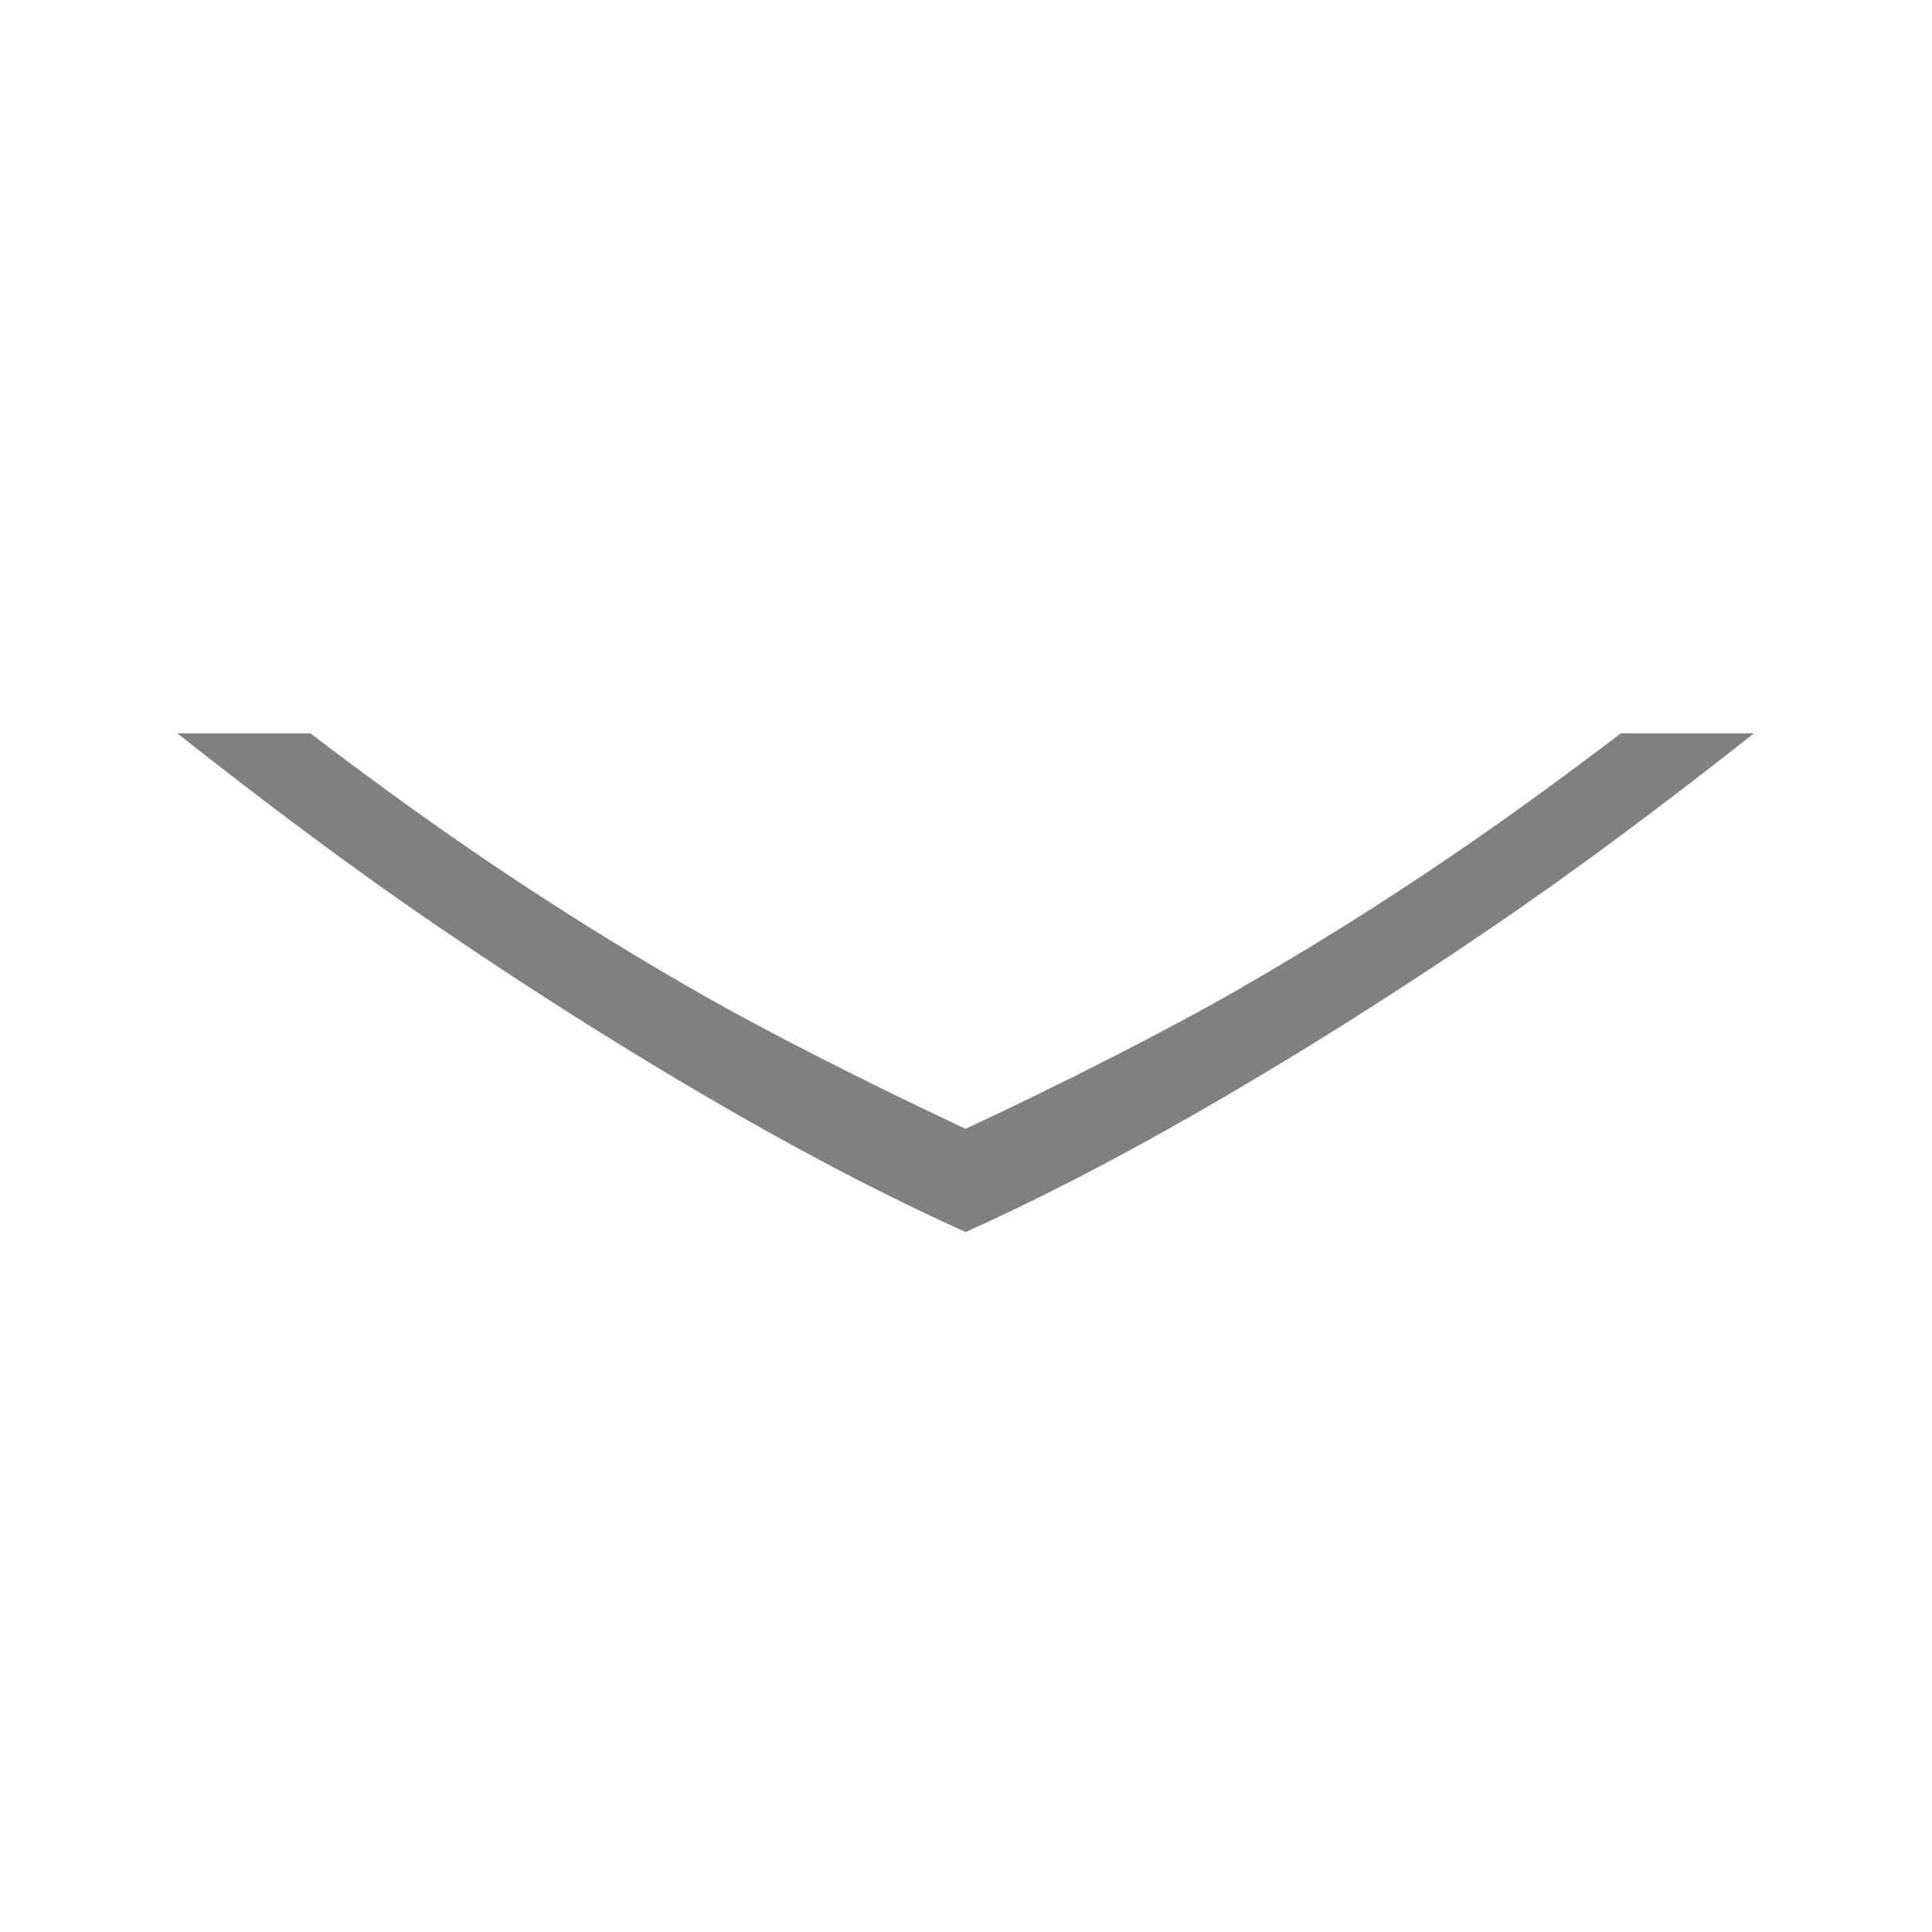 <?xml version="1.0" encoding="UTF-8" standalone="no"?>
<svg
   xmlns:dc="http://purl.org/dc/elements/1.1/"
   xmlns:cc="http://creativecommons.org/ns#"
   xmlns:rdf="http://www.w3.org/1999/02/22-rdf-syntax-ns#"
   xmlns:svg="http://www.w3.org/2000/svg"
   xmlns="http://www.w3.org/2000/svg"
   xmlns:sodipodi="http://sodipodi.sourceforge.net/DTD/sodipodi-0.dtd"
   xmlns:inkscape="http://www.inkscape.org/namespaces/inkscape"
   width="96"
   height="96"
   id="svg4874"
   version="1.1"
   inkscape:version="1.0.2 (1.0.2+r75+1)"
   viewBox="0 0 96 96"
   sodipodi:docname="down.svg">
  <defs
     id="defs4876">
    <clipPath
       clipPathUnits="userSpaceOnUse"
       id="clipPath16">
      <path
         d="m 0,595.28 841.89,0 L 841.89,0 0,0 0,595.28 Z"
         id="path18"
         inkscape:connector-curvature="0" />
    </clipPath>
  </defs>
  <sodipodi:namedview
     id="base"
     pagecolor="#ffffff"
     bordercolor="#666666"
     borderopacity="1.0"
     inkscape:pageopacity="0.0"
     inkscape:pageshadow="2"
     inkscape:zoom="5.9314882"
     inkscape:cx="54.685555"
     inkscape:cy="51.771487"
     inkscape:document-units="px"
     inkscape:current-layer="layer1"
     showgrid="true"
     showborder="true"
     fit-margin-top="0"
     fit-margin-left="0"
     fit-margin-right="0"
     fit-margin-bottom="0"
     inkscape:snap-bbox="true"
     inkscape:bbox-paths="true"
     inkscape:bbox-nodes="true"
     inkscape:snap-bbox-edge-midpoints="true"
     inkscape:snap-bbox-midpoints="true"
     inkscape:object-paths="true"
     inkscape:snap-intersection-paths="true"
     inkscape:object-nodes="true"
     inkscape:snap-smooth-nodes="true"
     inkscape:snap-midpoints="true"
     inkscape:snap-object-midpoints="true"
     inkscape:snap-center="true"
     showguides="true"
     inkscape:guide-bbox="true"
     inkscape:snap-global="true"
     inkscape:document-rotation="0"
     inkscape:window-width="1380"
     inkscape:window-height="873"
     inkscape:window-x="60"
     inkscape:window-y="27"
     inkscape:window-maximized="1">
    <inkscape:grid
       type="xygrid"
       id="grid5451"
       empspacing="8" />
    <sodipodi:guide
       orientation="1,0"
       position="8,-8"
       id="guide4063" />
    <sodipodi:guide
       orientation="1,0"
       position="4,-8"
       id="guide4065" />
    <sodipodi:guide
       orientation="0,1"
       position="-8,88"
       id="guide4067" />
    <sodipodi:guide
       orientation="0,1"
       position="-8,92"
       id="guide4069" />
    <sodipodi:guide
       orientation="0,1"
       position="104,4"
       id="guide4071" />
    <sodipodi:guide
       orientation="0,1"
       position="-5,8"
       id="guide4073" />
    <sodipodi:guide
       orientation="1,0"
       position="88,-8"
       id="guide4077" />
    <sodipodi:guide
       orientation="0,1"
       position="-8,84"
       id="guide4074" />
    <sodipodi:guide
       orientation="1,0"
       position="12,-8"
       id="guide4076" />
    <sodipodi:guide
       orientation="1,0"
       position="84,-8"
       id="guide4080" />
    <sodipodi:guide
       position="48,-8"
       orientation="1,0"
       id="guide4170" />
    <sodipodi:guide
       position="-8,48"
       orientation="0,1"
       id="guide4172" />
    <sodipodi:guide
       position="92,-8"
       orientation="1,0"
       id="guide4760" />
    <sodipodi:guide
       position="104,12"
       orientation="0,1"
       id="guide4207" />
  </sodipodi:namedview>
  <g
     inkscape:label="Layer 1"
     inkscape:groupmode="layer"
     id="layer1"
     transform="translate(67.857,-78.505)">
    <g
       transform="matrix(0,-0.833,-0.833,0,85.564,109.957)"
       id="g5743"
       inkscape:label="Layer 1">
      <g
         style="display:inline"
         id="g5745"
         transform="matrix(0,-1,-1,0,373.505,516.505)">
        <g
           inkscape:label="Layer 1"
           id="g5747"
           transform="matrix(-1,0,0,1,575.943,-611)"
           inkscape:export-filename="next01.png"
           inkscape:export-xdpi="90"
           inkscape:export-ydpi="90">
          <g
             style="display:inline"
             id="g5749"
             transform="matrix(-1,0,0,1,576,611)">
            <path
               inkscape:connector-curvature="0"
               id="path5751"
               d="m 437.002,379.496 c -5.247,4.145 -10.546,8.128 -15.945,11.791 -6.005,4.076 -11.832,7.726 -17.477,10.954 -5.209,2.978 -9.645,5.221 -13.595,7 -3.951,-1.78 -8.389,-4.021 -13.599,-7 -5.645,-3.228 -11.472,-6.878 -17.477,-10.954 -5.398,-3.663 -10.696,-7.647 -15.943,-11.791 h 7.939 c 3.151,2.4 6.381,4.768 9.755,7.075 4.265,2.917 8.629,5.656 13.091,8.219 4.528,2.601 10.751,5.706 15.009,7.715 h 0.002 l 1.222,0.575 1.222,-0.575 h 0.002 c 4.259,-2.009 10.481,-5.114 15.009,-7.715 4.462,-2.564 8.825,-5.302 13.091,-8.219 3.373,-2.307 6.604,-4.675 9.755,-7.075 h 7.941 z"
               style="display:inline;fill:#808080;fill-opacity:1;fill-rule:nonzero;stroke:none;stroke-width:1" />
            <rect
               transform="scale(-1,1)"
               y="345.362"
               x="-438.002"
               height="96"
               width="96.038"
               id="rect5753"
               style="color:#000000;display:inline;overflow:visible;visibility:visible;fill:none;stroke:none;stroke-width:4;marker:none;enable-background:accumulate" />
          </g>
        </g>
      </g>
    </g>
  </g>
</svg>
